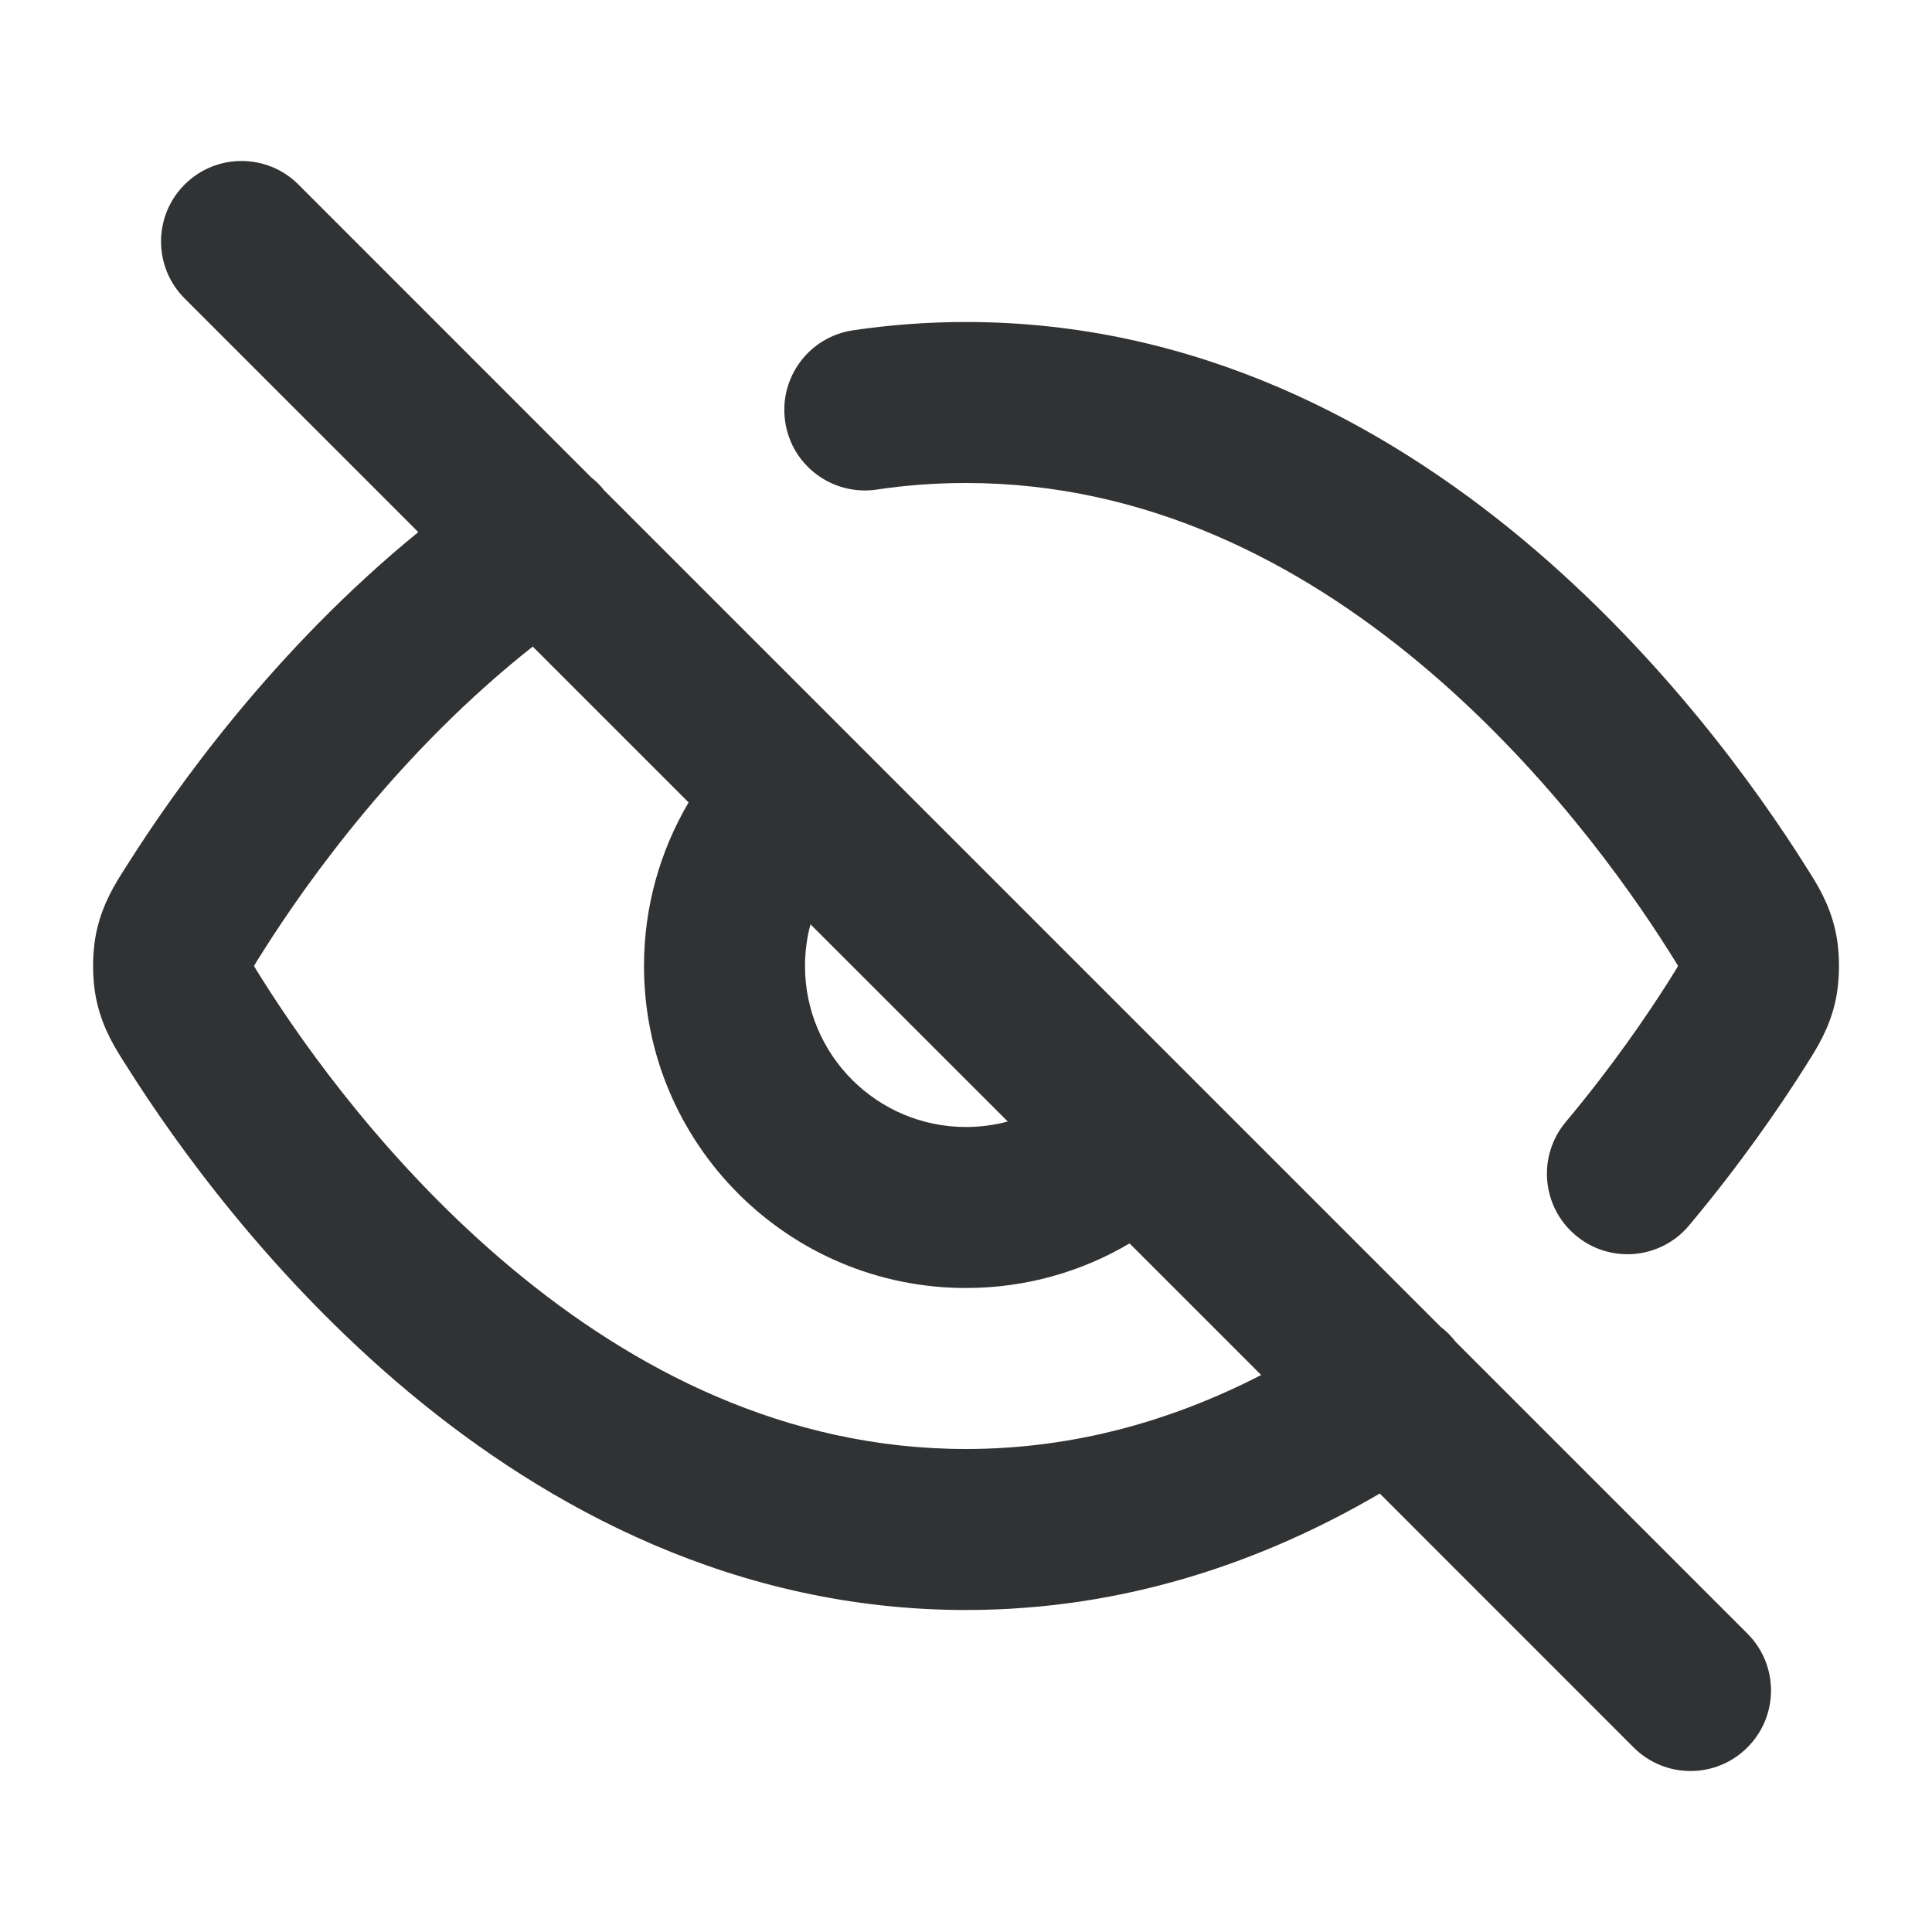 <svg width="24" height="24" viewBox="0 0 24 24" fill="none" xmlns="http://www.w3.org/2000/svg">
    <path fill-rule="evenodd" clip-rule="evenodd"
        d="M2.293 2.293C2.684 1.902 3.317 1.902 3.708 2.293L7.346 5.932C7.405 5.978 7.458 6.031 7.506 6.092L17.897 16.483C17.965 16.535 18.027 16.596 18.081 16.667L21.707 20.293C22.098 20.683 22.098 21.317 21.707 21.707C21.317 22.098 20.684 22.098 20.293 21.707L17.14 18.553C15.695 19.399 13.972 20 12 20C9.139 20 6.806 18.735 5.077 17.293C3.351 15.852 2.167 14.186 1.575 13.247C1.567 13.235 1.559 13.222 1.551 13.209C1.433 13.024 1.28 12.784 1.203 12.447C1.141 12.175 1.141 11.825 1.203 11.553C1.28 11.216 1.433 10.975 1.551 10.79C1.56 10.777 1.568 10.764 1.576 10.751C2.178 9.798 3.401 8.075 5.196 6.61L2.293 3.707C1.903 3.317 1.903 2.683 2.293 2.293ZM6.618 8.032C4.979 9.326 3.834 10.921 3.267 11.819C3.231 11.876 3.206 11.915 3.185 11.949C3.171 11.972 3.162 11.988 3.156 11.999L3.156 12L3.156 12.001C3.162 12.012 3.171 12.028 3.185 12.05C3.206 12.084 3.23 12.123 3.266 12.179C3.798 13.023 4.852 14.5 6.359 15.757C7.863 17.012 9.757 18 12 18C13.353 18 14.578 17.641 15.667 17.081L14.032 15.446C13.437 15.798 12.742 16 12 16C9.791 16 8 14.209 8 12C8 11.259 8.203 10.564 8.554 9.968L6.618 8.032ZM10.068 11.482C10.024 11.647 10 11.821 10 12C10 13.105 10.896 14 12 14C12.18 14 12.353 13.976 12.519 13.932L10.068 11.482ZM12 6C11.619 6 11.248 6.028 10.889 6.082C10.343 6.162 9.834 5.785 9.754 5.239C9.673 4.692 10.05 4.184 10.597 4.103C11.05 4.036 11.519 4 12 4C14.862 4 17.195 5.265 18.924 6.707C20.65 8.148 21.834 9.814 22.426 10.753C22.434 10.765 22.442 10.778 22.45 10.791C22.568 10.976 22.721 11.216 22.798 11.553C22.86 11.825 22.86 12.175 22.798 12.447C22.721 12.784 22.567 13.025 22.449 13.211C22.441 13.224 22.433 13.237 22.425 13.25C22.106 13.754 21.623 14.458 20.983 15.222C20.629 15.646 19.998 15.702 19.575 15.347C19.151 14.993 19.095 14.362 19.45 13.938C20.021 13.256 20.452 12.627 20.734 12.181C20.769 12.125 20.794 12.085 20.815 12.051C20.829 12.028 20.838 12.012 20.845 12.001L20.845 12L20.845 11.999C20.839 11.988 20.83 11.973 20.816 11.95C20.795 11.916 20.77 11.877 20.735 11.821C20.203 10.977 19.148 9.5 17.642 8.243C16.138 6.988 14.244 6 12 6Z"
        fill="#303233" />
</svg>
